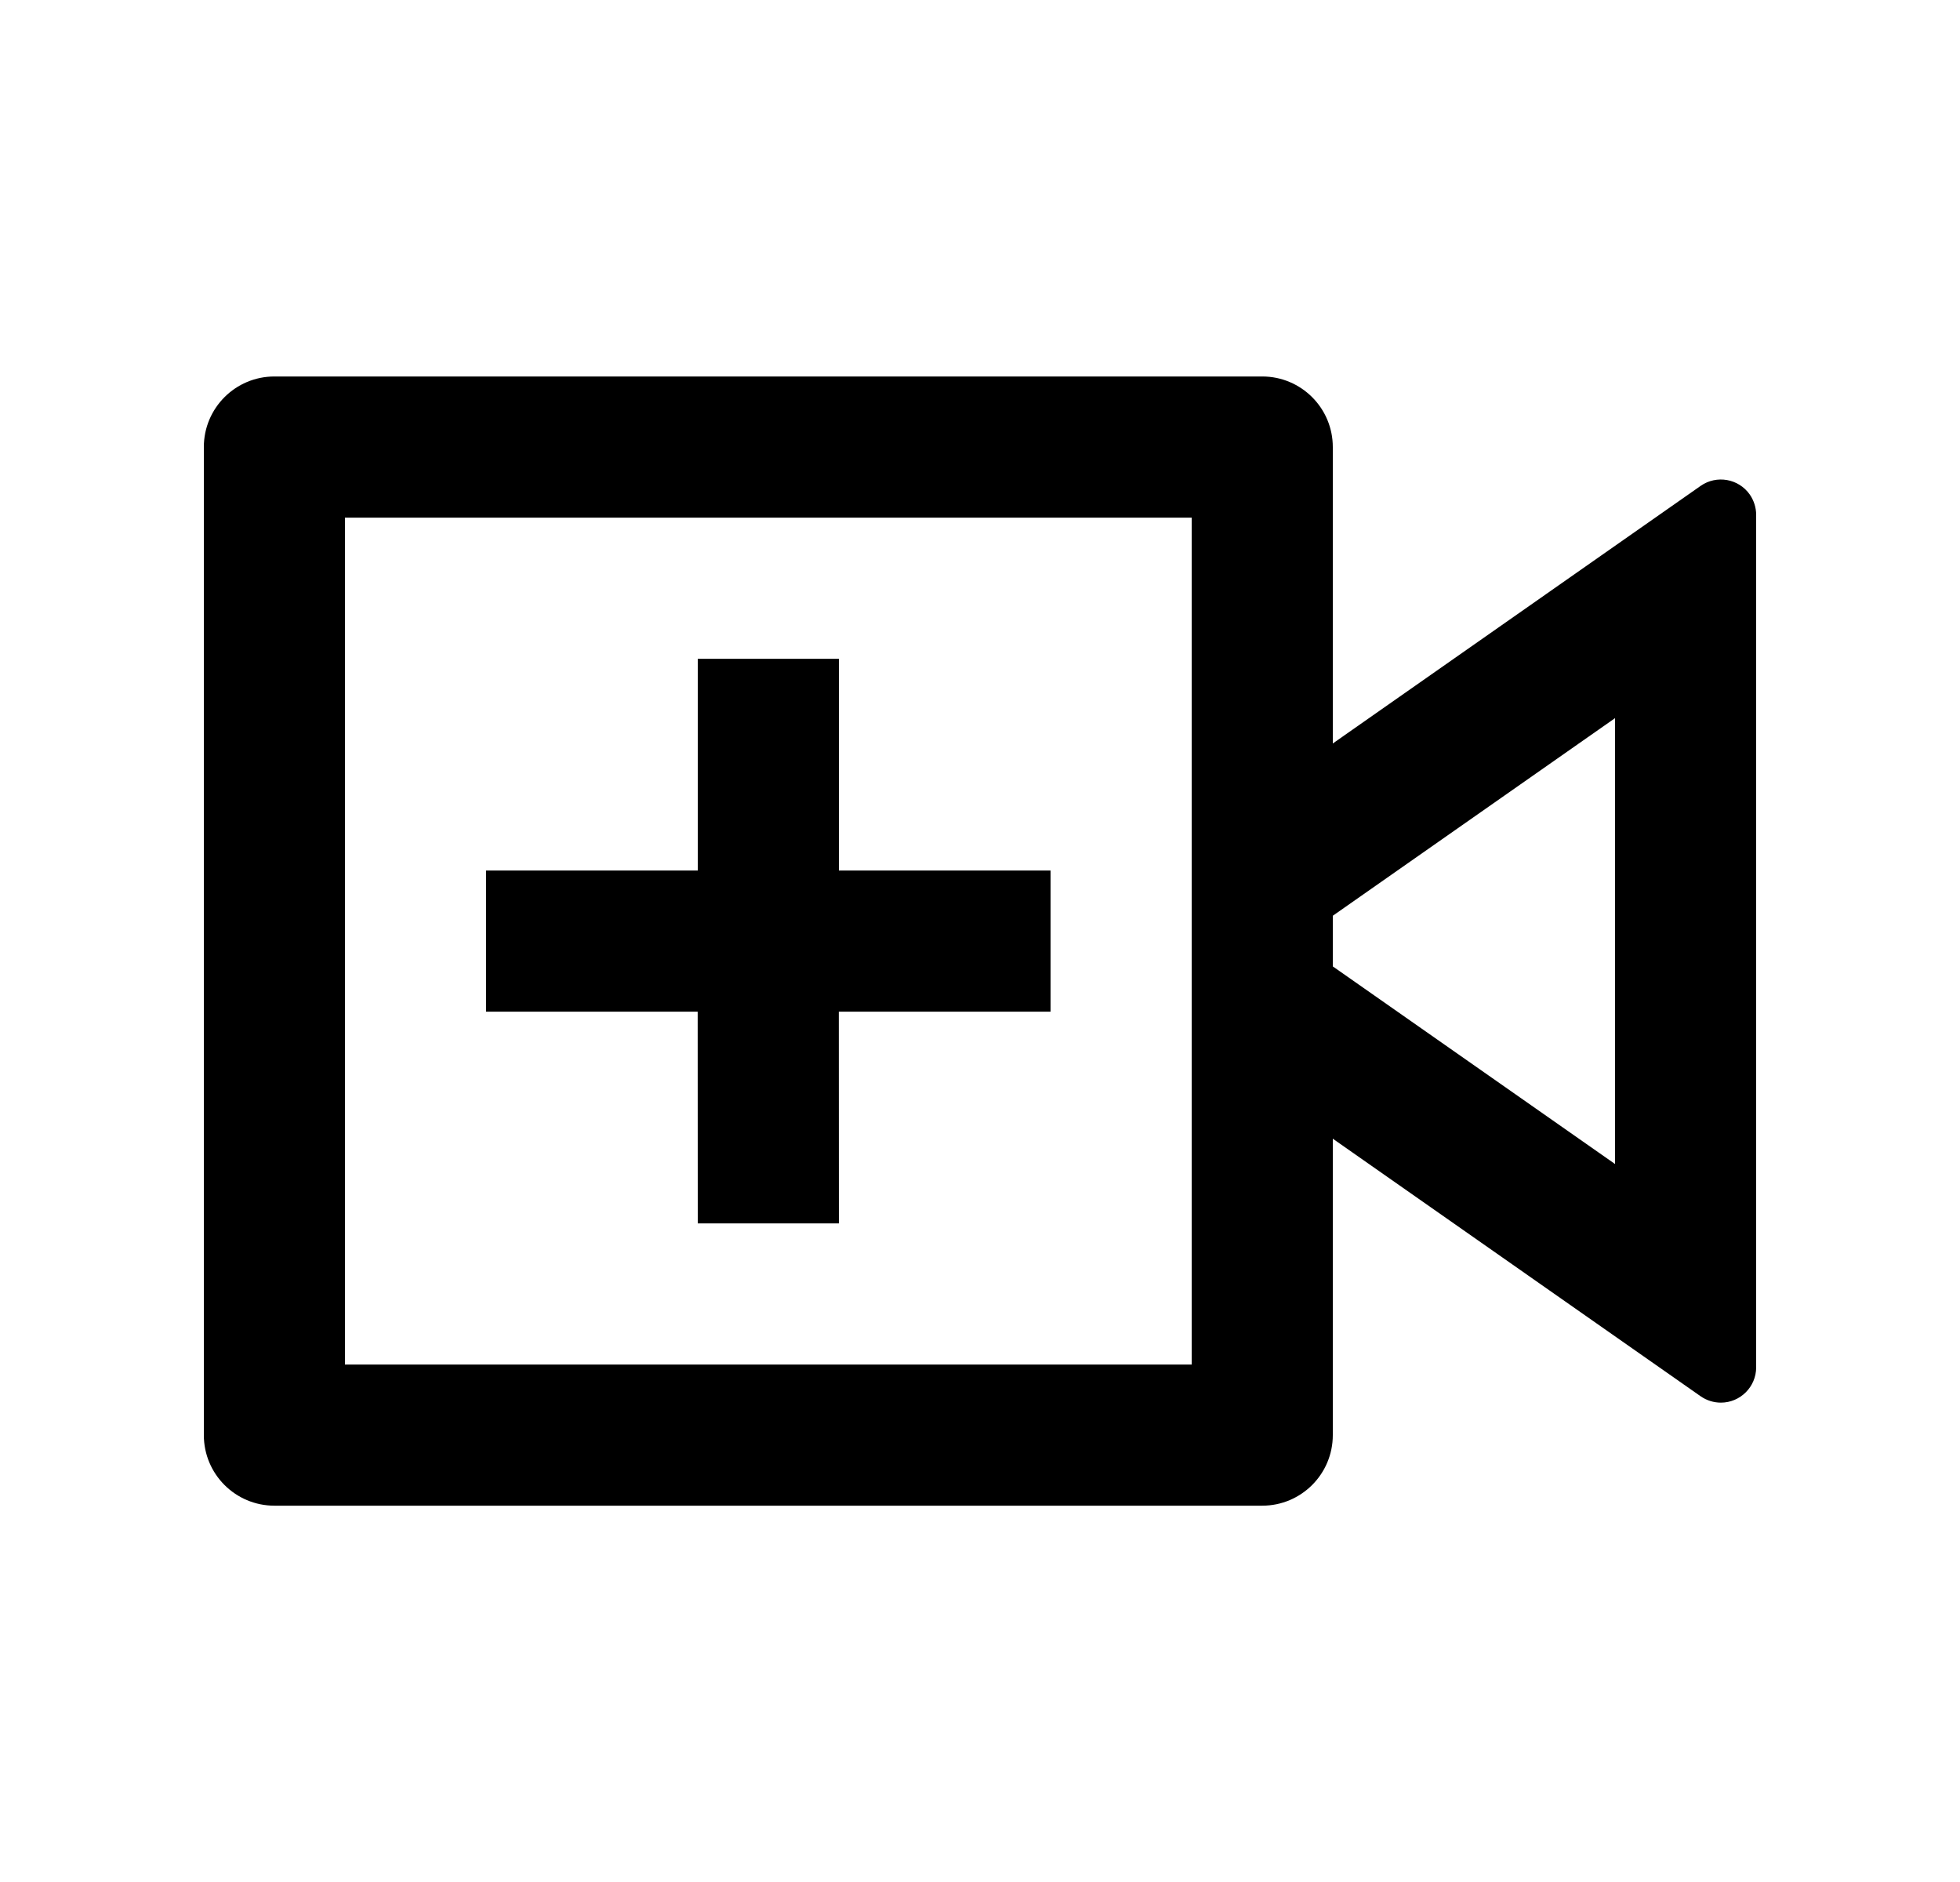 <svg width="25" height="24" viewBox="0 0 25 24" fill="none" xmlns="http://www.w3.org/2000/svg">
<path d="M16.1 4.801C16.597 4.801 17 5.204 17 5.701V9.481L21.692 6.196C21.895 6.054 22.176 6.103 22.319 6.307C22.371 6.383 22.4 6.473 22.4 6.565V17.437C22.4 17.685 22.198 17.887 21.95 17.887C21.857 17.887 21.767 17.858 21.692 17.806L17 14.521V18.301C17 18.798 16.597 19.201 16.1 19.201H3.5C3.003 19.201 2.6 18.798 2.6 18.301V5.701C2.6 5.204 3.003 4.801 3.5 4.801H16.1ZM15.2 6.601H4.4V17.401H15.2V6.601ZM8.9 8.401H10.7V11.101H13.4V12.901H10.699L10.7 15.601H8.9L8.899 12.901H6.2V11.101H8.9V8.401ZM20.6 9.158L17 11.678V12.324L20.6 14.844V9.157V9.158Z" fill="#0A0D14" style="fill:#0A0D14;fill:color(display-p3 0.039 0.051 0.078);fill-opacity:1;"/>
</svg>
